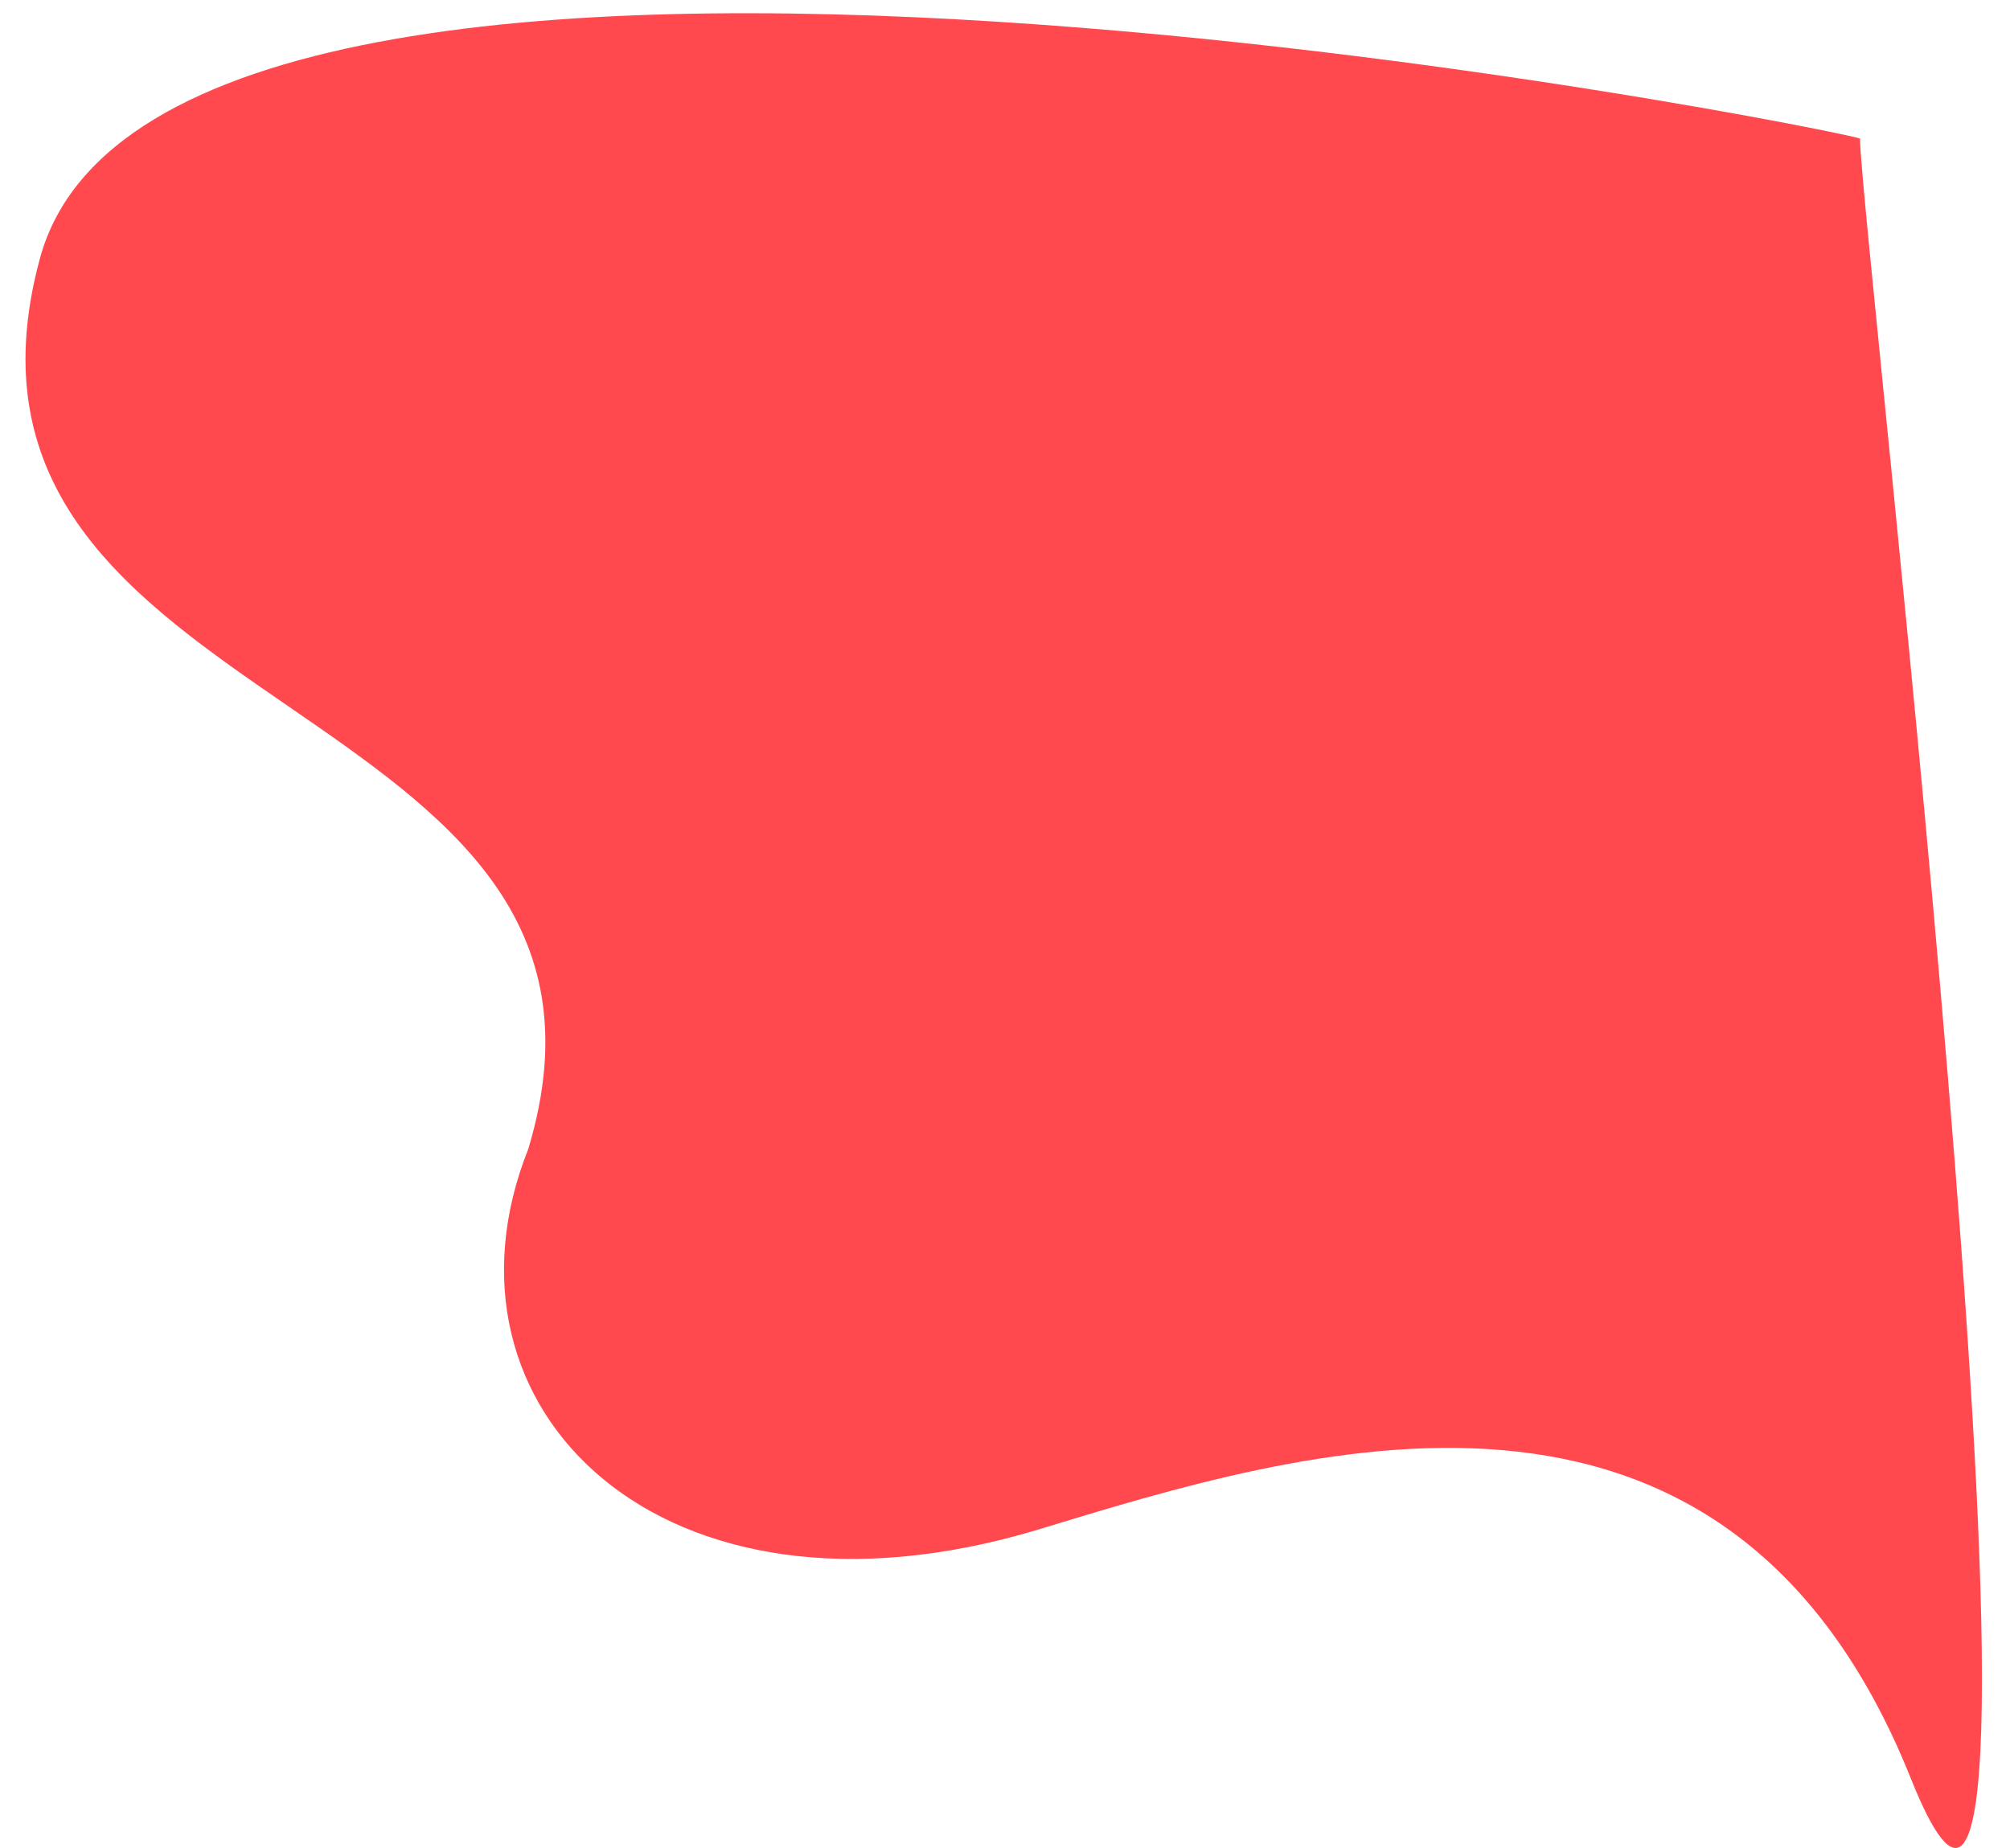 <svg xmlns="http://www.w3.org/2000/svg" width="1501.246" height="1380.842" viewBox="0 0 1501.246 1380.842">
  <path id="Union_1" data-name="Union 1" d="M318.229,946.28c350.335,88.6,313.787-473.514,658.829-375.974,194.461,73.667,367.01-104.873,278.2-384.311C1192.166-9.65,1085.215-325.517,1429.985-470.128S261.69-411.254,205.632-411.254C202.233-411.254-32.107,857.683,318.229,946.28Z" transform="matrix(-0.017, 1, -1, -0.017, 981.492, -109.059)" fill="#ff494f"/>
</svg>
